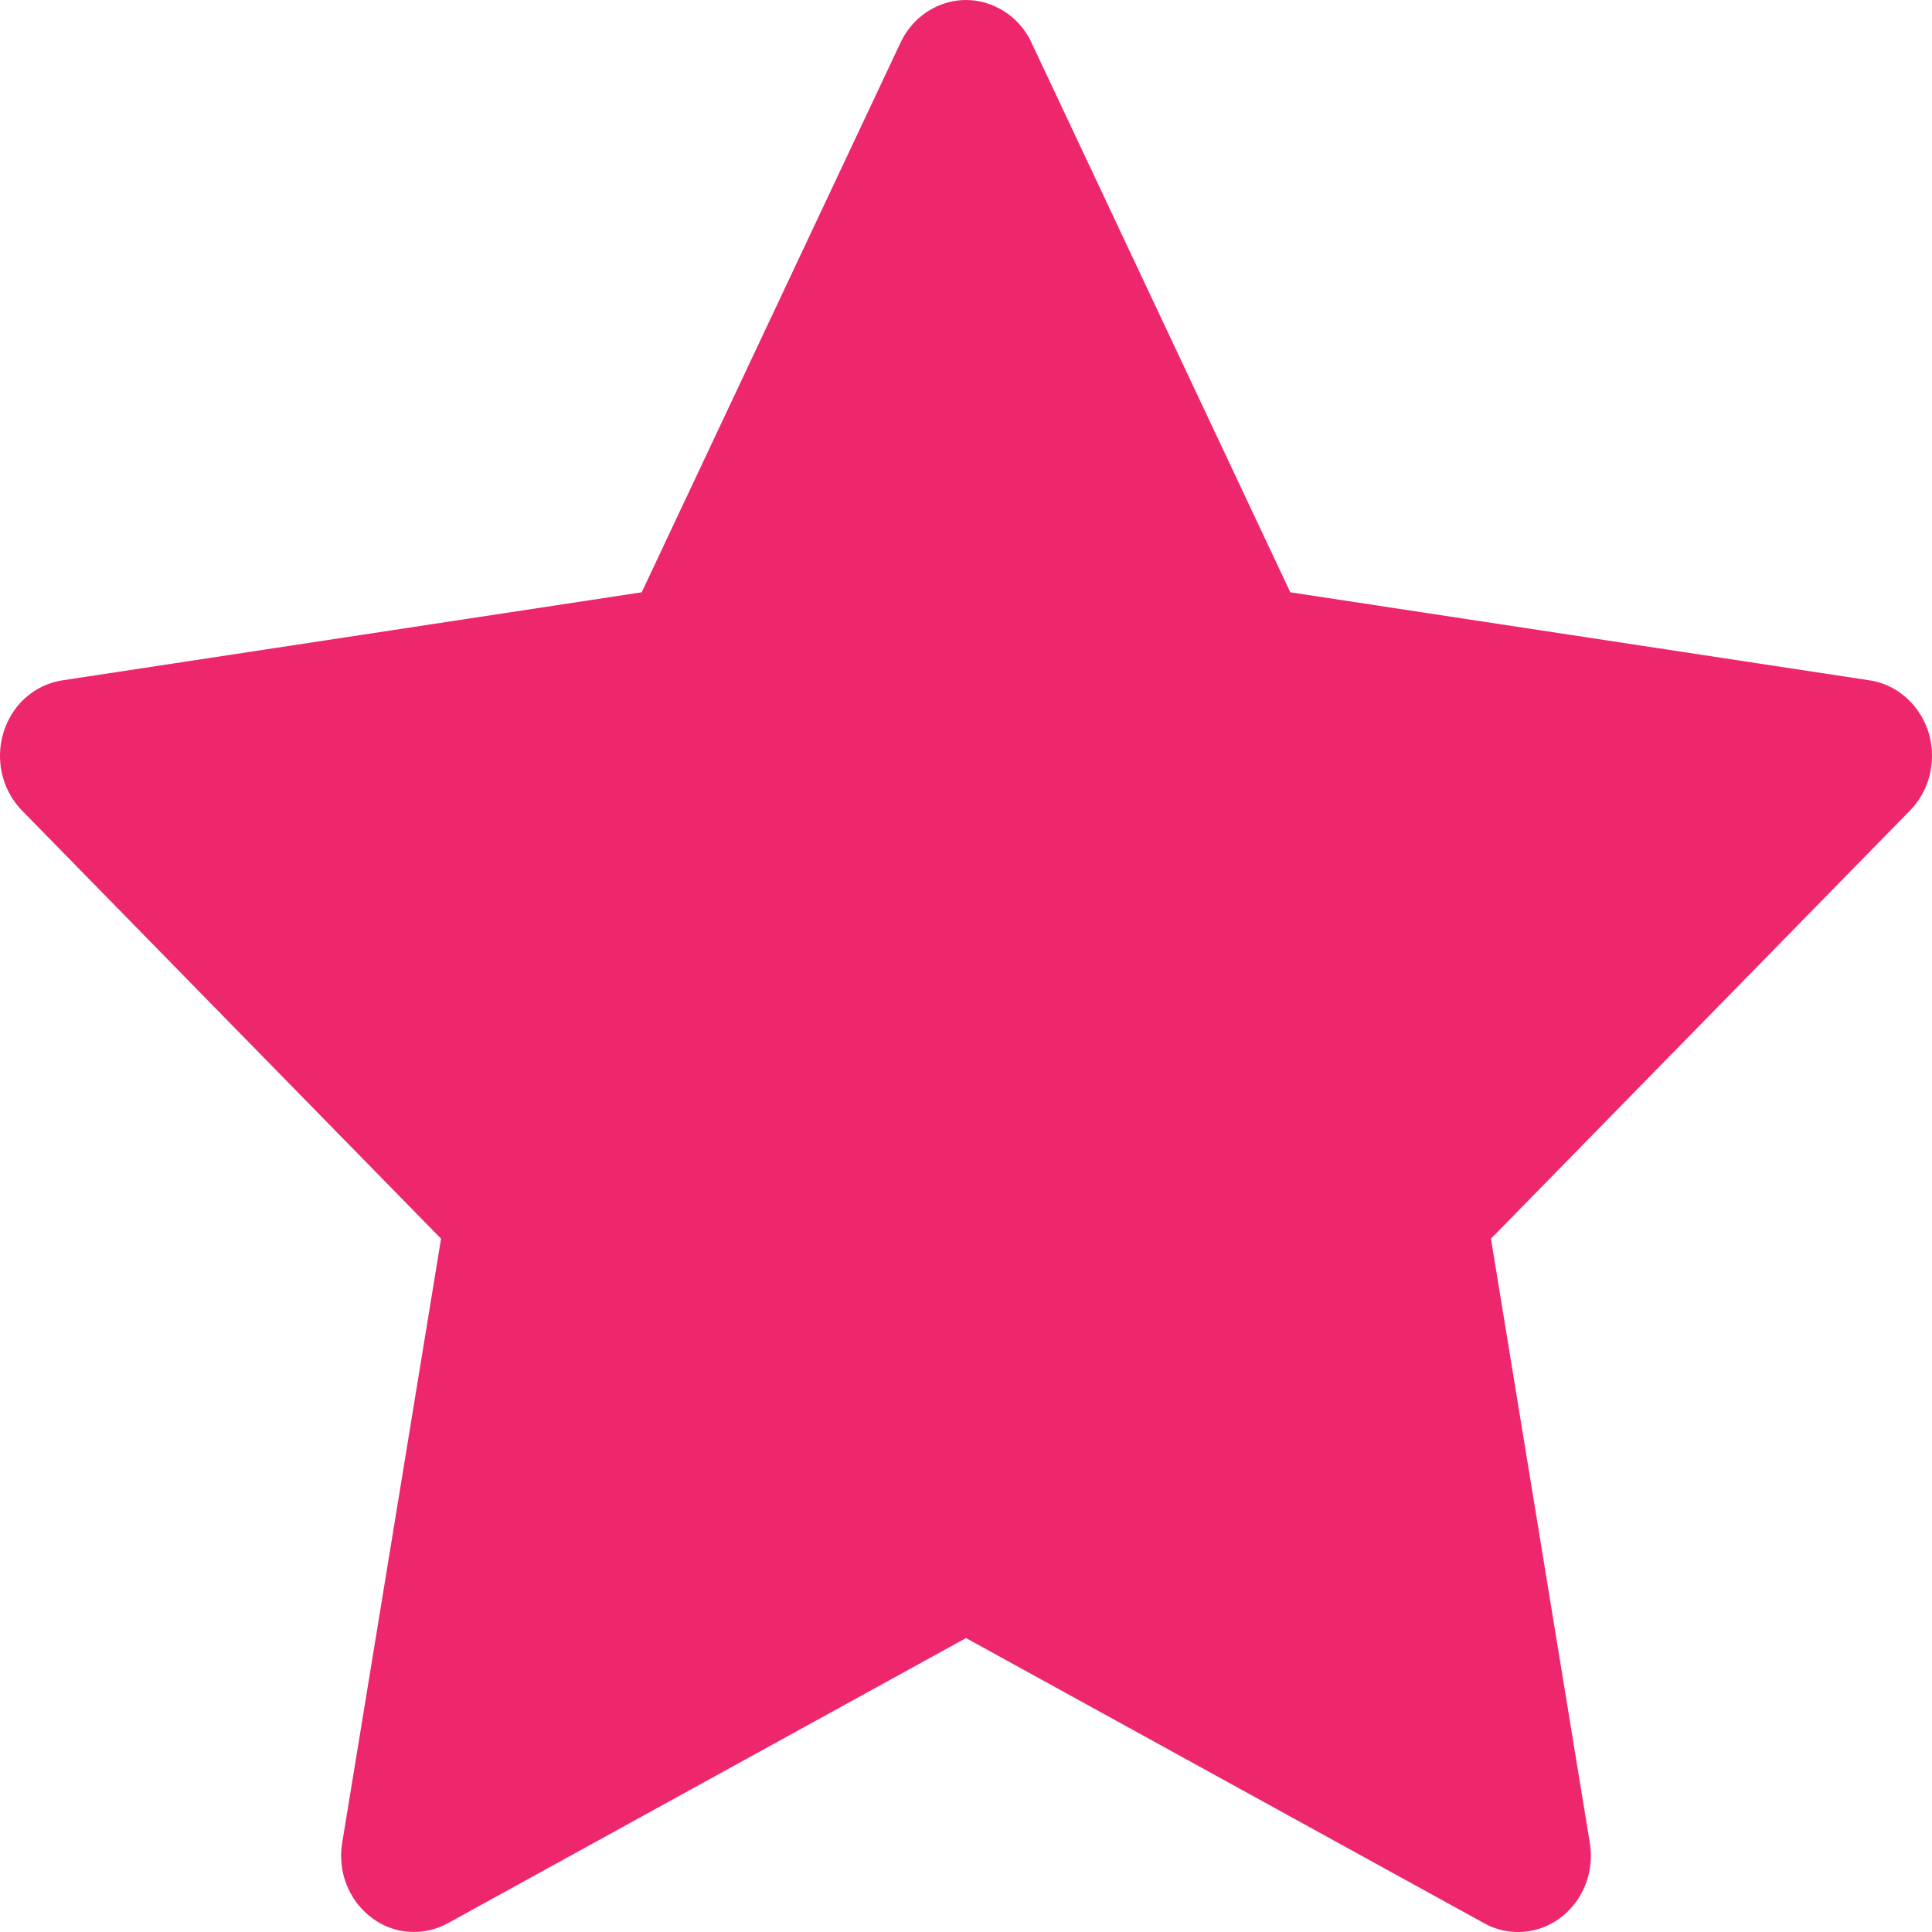 <svg width="7" height="7" viewBox="0 0 7 7" fill="none" xmlns="http://www.w3.org/2000/svg">
<path d="M6.774 2.465L4.675 2.146L3.737 0.154C3.712 0.1 3.669 0.055 3.617 0.029C3.487 -0.039 3.328 0.017 3.263 0.154L2.325 2.146L0.226 2.465C0.168 2.474 0.116 2.502 0.075 2.545C0.026 2.598 -0.001 2.669 2.32624e-05 2.743C0.001 2.816 0.03 2.886 0.08 2.937L1.598 4.488L1.24 6.676C1.231 6.727 1.237 6.78 1.255 6.827C1.274 6.875 1.305 6.917 1.345 6.947C1.385 6.978 1.432 6.996 1.481 6.999C1.53 7.003 1.579 6.992 1.623 6.968L3.5 5.935L5.377 6.968C5.428 6.997 5.488 7.006 5.545 6.996C5.689 6.97 5.785 6.827 5.76 6.676L5.402 4.488L6.92 2.937C6.961 2.895 6.989 2.84 6.997 2.779C7.019 2.628 6.918 2.487 6.774 2.465Z" fill="#EE266E"/>
</svg>
